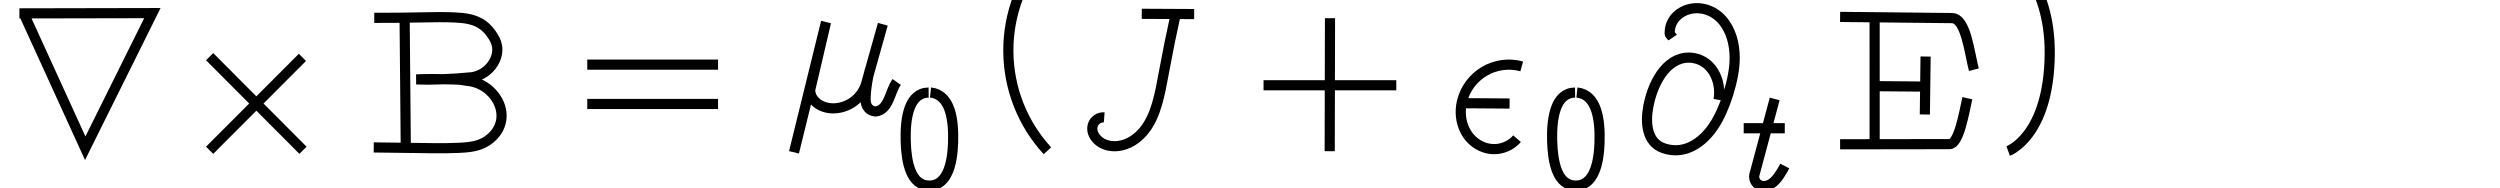 <?xml version="1.0" encoding="utf-8"?>
<svg style="vertical-align: -0.4ex; fill: none; stroke: red;" fill="none" width="27.853ex" height="2.097ex" role="img" focusable="false" viewBox="0 -750 12311.2 926.7" aria-hidden="true" xmlns="http://www.w3.org/2000/svg">
  <defs>
    <path id="MJX-2-TEX-N-2207" d="M117.487 681.955 L 419.693 20.076 L 750.364 685.56 L 95.549 684.196"/>
    <path id="MJX-2-TEX-N-D7" d="M160.001 471.065 L 619.839 10.001M 160.001 10.001 L 616.947 467.486"/>
    <path id="MJX-2-TEX-B-1D401" d="M48.578 662.213 C 129.702 662.048 210.23 662.859 290.331 664.609 C 342.029 665.745 395.802 666.506 446.904 664.064 C 496.751 661.685 545.576 655.545 586.41 624.7 C 602.471 612.552 615.641 597.184 626.995 581.026 C 638.733 564.323 648.832 546.246 652.728 525.863 C 658.652 494.882 650.383 464.709 634.985 439.622 C 612.472 402.98 574.87 376.85 530.322 369.802 C 477.158 364.474 424.192 360.975 371.489 359.34 C 320.108 357.755 307.753 357.18 255.759 359.145 C 307.537 361.702 388.187 360.666 439.737 358.917 C 491.482 357.151 474.914 355.376 526.477 349.304 C 573.451 339.797 613.478 313.587 640.875 277.523 C 664.398 246.572 678.875 207.833 674.911 166.572 C 671.991 136.086 658.322 107.797 637.825 85.051 C 618.362 63.476 594.992 48.079 568.697 38.407 C 536.132 26.407 500.3 23.665 465.719 22.097 C 423.93 20.2 381.642 19.574 338.729 20.284 L 46.001 24.129 M 198.112 665.678 L 203.837 28.186"/>
    <path id="MJX-2-TEX-N-3D" d="M69.791 431.79 L 713.832 431.79 M 69.791 238.141 L 713.832 238.141"/>
    <path id="MJX-2-TEX-I-1D707" d="M60.001 -0.001 L 217.833 641.498 C 191.777 530.242 165.738 419.001 139.682 307.761 C 140.052 250.403 198.36 213.58 260.337 216.654 C 337.459 220.484 402.445 275.541 418.893 350.989 L 497.367 630.667 M 438.799 421.855 C 419.472 366.412 409.509 275.512 413.341 247.718 C 415.368 232.993 422.772 217.959 436.013 209.365 C 444.031 204.186 453.523 201.867 462.056 200.935 C 527.993 209.221 531.161 297.945 565.716 346.454"/>
    <path id="MJX-2-TEX-N-30" d="M244.751 666.114 C 108.033 664.724 80.841 490.58 84.995 330.534 C 88.891 180.671 120.189 17.731 250.07 18.038 C 375.213 18.346 410.408 172.879 415.063 316.437 C 420.236 475.933 397.669 651.71 257.684 666.583"/>
    <path id="MJX-2-TEX-N-28" d="M318.108 995.212 C 193.988 860.151 125.492 682.027 126.65 497.357 C 127.791 315.389 196.524 140.547 319.138 7.755"/>
    <path id="MJX-2-TEX-I-1D43D" d="M148.797 172.036 C 124.424 173.826 101.829 159.233 93.426 136.298 C 85.392 114.354 92.193 90.317 106.581 71.705 C 132.282 38.515 175.509 26.015 217.503 31.087 C 266.458 37.007 309.383 64.809 341.229 102.53 C 374.885 142.378 394.588 189.223 409.005 238.337 C 423.553 287.87 432.866 339.98 442.244 391.032 C 460.009 487.791 479.613 584.775 501.187 682.095 M 333.711 682.095 L 591.772 680.784"/>
    <path id="MJX-2-TEX-N-2B" d="M61.2 330.215 L 714.976 330.215 M 388.447 660.407 L 387.044 5.556"/>
    <path id="MJX-2-TEX-I-1D716" d="M360.341 423.209 C 230.642 459.021 97.092 380.095 65.929 249.184 C 43.216 153.755 86.883 53.343 177.315 23.375 C 234.561 4.398 297.617 21.701 337.165 67.237 M 60 242.027 L 300.469 240.284"/>
    <path id="MJX-2-TEX-I-1D715" d="M214.837 565.233 C 209.445 573.16 200.146 577.067 199.952 586.64 C 197.999 680.211 304.565 738.135 399.524 695.693 C 460.499 668.458 497.292 607.869 511.87 542.309 C 528.272 468.483 517.843 398.934 501.731 334.568 C 486.201 272.463 464.213 213.731 437.559 163.959 C 380.006 56.489 280.591 -18.355 169.537 20.326 C 85.798 49.482 79.809 147.25 94.871 226.468 C 120.072 359.043 198.838 483.642 317.254 464.382 C 407.58 449.691 456.98 353.57 440.788 258.272"/>
    <path id="MJX-2-TEX-I-1D461" d="M236.343 621.508 C 190.061 448.635 143.762 275.778 97.48 102.922 C 86.296 71.955 99.152 37.221 128.461 22.487 C 158.038 7.627 190.045 15.909 214.906 32.598 C 235.949 46.701 252.086 66.608 266.662 87.542 C 281.095 108.253 294.362 130.448 306.603 154.394 M 20.532 417.753 L 306.603 417.737"/>
    <path id="MJX-2-TEX-B-1D404" d="M50.358 39.557 C 242.532 40.069 396.765 39.887 588.935 40.4 C 635.133 40.006 660.255 191.308 676.946 266.413 M 50.358 666.835 C 247.427 664.866 403.891 662.897 600.96 660.928 C 670.476 660.649 686.616 491.563 709.146 406.897 M 220.413 39.57 C 220.413 144.115 220.396 248.647 220.396 353.192 C 220.379 457.741 220.379 562.286 220.362 666.83 M 230.413 325.727 L 467.681 323.699 M 467.681 186.293 L 471.339 471.732"/>
    <path id="MJX-2-TEX-N-29" d="M127.952 6.279 C 127.952 6.279 328.813 78.336 332.681 483.965 C 336.222 855.223 120.388 990.762 120.388 990.762"/>
  </defs>
  <g stroke="currentColor" fill="currentColor" stroke-width="0" transform="matrix(1 0 0 -1 0 0)">
    <g data-mml-node="math">
      <g data-mml-node="mi">
        <path d="M117.487 681.955 L 419.693 20.076 L 750.364 685.56 L 95.549 684.196" transform="matrix(1, 0, 0, 1, 0, 0)" style="fill: none; stroke-width: 50px;"/>
      </g>
      <g data-mml-node="mo" transform="translate(872.2, 0)">
        <path d="M160.001 471.065 L 619.839 10.001M 160.001 10.001 L 616.947 467.486" transform="matrix(1, 0, 0, 1, 0, 0)" style="fill: none; stroke-width: 50px;"/>
      </g>
      <g data-mml-node="TeXAtom" data-mjx-texclass="ORD" transform="translate(1794.4, 0)">
        <g data-mml-node="mi">
          <path d="M48.578 662.213 C 129.702 662.048 210.23 662.859 290.331 664.609 C 342.029 665.745 395.802 666.506 446.904 664.064 C 496.751 661.685 545.576 655.545 586.41 624.7 C 602.471 612.552 615.641 597.184 626.995 581.026 C 638.733 564.323 648.832 546.246 652.728 525.863 C 658.652 494.882 650.383 464.709 634.985 439.622 C 612.472 402.98 574.87 376.85 530.322 369.802 C 477.158 364.474 424.192 360.975 371.489 359.34 C 320.108 357.755 307.753 357.18 255.759 359.145 C 307.537 361.702 388.187 360.666 439.737 358.917 C 491.482 357.151 474.914 355.376 526.477 349.304 C 573.451 339.797 613.478 313.587 640.875 277.523 C 664.398 246.572 678.875 207.833 674.911 166.572 C 671.991 136.086 658.322 107.797 637.825 85.051 C 618.362 63.476 594.992 48.079 568.697 38.407 C 536.132 26.407 500.3 23.665 465.719 22.097 C 423.93 20.2 381.642 19.574 338.729 20.284 L 46.001 24.129 M 198.112 665.678 L 203.837 28.186" transform="matrix(1, 0, 0, 1, 0, 0)" style="fill: none; stroke-width: 50px;"/>
        </g>
      </g>
      <g data-mml-node="mo" transform="translate(2822.2, 0)">
        <path d="M69.791 431.79 L 713.832 431.79 M 69.791 238.141 L 713.832 238.141" transform="matrix(1, 0, 0, 1, 0, 0)" style="fill: none; stroke-width: 50px;"/>
      </g>
      <g data-mml-node="msub" transform="translate(3850, 0)">
        <g data-mml-node="mi">
          <path d="M60.001 -0.001 L 217.833 641.498 C 191.777 530.242 165.738 419.001 139.682 307.761 C 140.052 250.403 198.36 213.58 260.337 216.654 C 337.459 220.484 402.445 275.541 418.893 350.989 L 497.367 630.667 M 438.799 421.855 C 419.472 366.412 409.509 275.512 413.341 247.718 C 415.368 232.993 422.772 217.959 436.013 209.365 C 444.031 204.186 453.523 201.867 462.056 200.935 C 527.993 209.221 531.161 297.945 565.716 346.454" transform="matrix(1, 0, 0, 1, 0, 0)" style="fill: none; stroke-width: 50px;"/>
        </g>
        <g data-mml-node="mn" transform="translate(550, -176.7) scale(0.707)">
          <path d="M244.751 666.114 C 108.033 664.724 80.841 490.58 84.995 330.534 C 88.891 180.671 120.189 17.731 250.07 18.038 C 375.213 18.346 410.408 172.879 415.063 316.437 C 420.236 475.933 397.669 651.71 257.684 666.583" transform="matrix(1, 0, 0, 1, 0, 0)" style="fill: none; stroke-width: 70.721px;"/>
        </g>
      </g>
      <g data-mml-node="mo" transform="translate(4838.9, 0)">
        <path d="M318.108 995.212 C 193.988 860.151 125.492 682.027 126.65 497.357 C 127.791 315.389 196.524 140.547 319.138 7.755" transform="matrix(1, 0, 0, 1, 0, 0)" style="fill: none; stroke-width: 50px;"/>
      </g>
      <g data-mml-node="mi" transform="translate(5288.9, 0)">
        <path d="M148.797 172.036 C 124.424 173.826 101.829 159.233 93.426 136.298 C 85.392 114.354 92.193 90.317 106.581 71.705 C 132.282 38.515 175.509 26.015 217.503 31.087 C 266.458 37.007 309.383 64.809 341.229 102.53 C 374.885 142.378 394.588 189.223 409.005 238.337 C 423.553 287.87 432.866 339.98 442.244 391.032 C 460.009 487.791 479.613 584.775 501.187 682.095 M 333.711 682.095 L 591.772 680.784" transform="matrix(1, 0, 0, 1, 0, 0)" style="fill: none; stroke-width: 50px;"/>
      </g>
      <g data-mml-node="mo" transform="translate(6161.1, 0)">
        <path d="M61.2 330.215 L 714.976 330.215 M 388.447 660.407 L 387.044 5.556" transform="matrix(1, 0, 0, 1, 0, 0)" style="fill: none; stroke-width: 50px;"/>
      </g>
      <g data-mml-node="msub" transform="translate(7133.4, 0)">
        <g data-mml-node="mi">
          <path d="M360.341 423.209 C 230.642 459.021 97.092 380.095 65.929 249.184 C 43.216 153.755 86.883 53.343 177.315 23.375 C 234.561 4.398 297.617 21.701 337.165 67.237 M 60 242.027 L 300.469 240.284" transform="matrix(1, 0, 0, 1, 0, 0)" style="fill: none; stroke-width: 50px;"/>
        </g>
        <g data-mml-node="mn" transform="translate(450, -176.7) scale(0.707)">
          <path d="M244.751 666.114 C 108.033 664.724 80.841 490.58 84.995 330.534 C 88.891 180.671 120.189 17.731 250.07 18.038 C 375.213 18.346 410.408 172.879 415.063 316.437 C 420.236 475.933 397.669 651.71 257.684 666.583" transform="matrix(1, 0, 0, 1, 0, 0)" style="fill: none; stroke-width: 70.721px;"/>
        </g>
      </g>
      <g data-mml-node="msub" transform="translate(8022.3, 0)">
        <g data-mml-node="mi">
          <path d="M214.837 565.233 C 209.445 573.16 200.146 577.067 199.952 586.64 C 197.999 680.211 304.565 738.135 399.524 695.693 C 460.499 668.458 497.292 607.869 511.87 542.309 C 528.272 468.483 517.843 398.934 501.731 334.568 C 486.201 272.463 464.213 213.731 437.559 163.959 C 380.006 56.489 280.591 -18.355 169.537 20.326 C 85.798 49.482 79.809 147.25 94.871 226.468 C 120.072 359.043 198.838 483.642 317.254 464.382 C 407.58 449.691 456.98 353.57 440.788 258.272" transform="matrix(1, 0, 0, 1, 0, 0)" style="fill: none; stroke-width: 50px;"/>
        </g>
        <g data-mml-node="mi" transform="translate(550, -176.7) scale(0.707)">
          <path d="M236.343 621.508 C 190.061 448.635 143.762 275.778 97.48 102.922 C 86.296 71.955 99.152 37.221 128.461 22.487 C 158.038 7.627 190.045 15.909 214.906 32.598 C 235.949 46.701 252.086 66.608 266.662 87.542 C 281.095 108.253 294.362 130.448 306.603 154.394 M 20.532 417.753 L 306.603 417.737" transform="matrix(1, 0, 0, 1, 0, 0)" style="fill: none; stroke-width: 70.721px;"/>
        </g>
      </g>
      <g data-mml-node="TeXAtom" data-mjx-texclass="ORD" transform="translate(9011.2, 0)">
        <g data-mml-node="mi">
          <path d="M50.358 39.557 C 242.532 40.069 396.765 39.887 588.935 40.4 C 635.133 40.006 660.255 191.308 676.946 266.413 M 50.358 666.835 C 247.427 664.866 403.891 662.897 600.96 660.928 C 670.476 660.649 686.616 491.563 709.146 406.897 M 220.413 39.57 C 220.413 144.115 220.396 248.647 220.396 353.192 C 220.379 457.741 220.379 562.286 220.362 666.83 M 230.413 325.727 L 467.681 323.699 M 467.681 186.293 L 471.339 471.732" transform="matrix(1, 0, 0, 1, 0, 0)" style="fill: none; stroke-width: 50px;"/>
        </g>
      </g>
      <g data-mml-node="mo" transform="translate(9761.2, 0)">
        <path d="M127.952 6.279 C 127.952 6.279 328.813 78.336 332.681 483.965 C 336.222 855.223 120.388 990.762 120.388 990.762" transform="matrix(1, 0, 0, 1, 0, 0)" style="fill: none; stroke-width: 50px;"/>
      </g>
    </g>
  </g>
</svg>